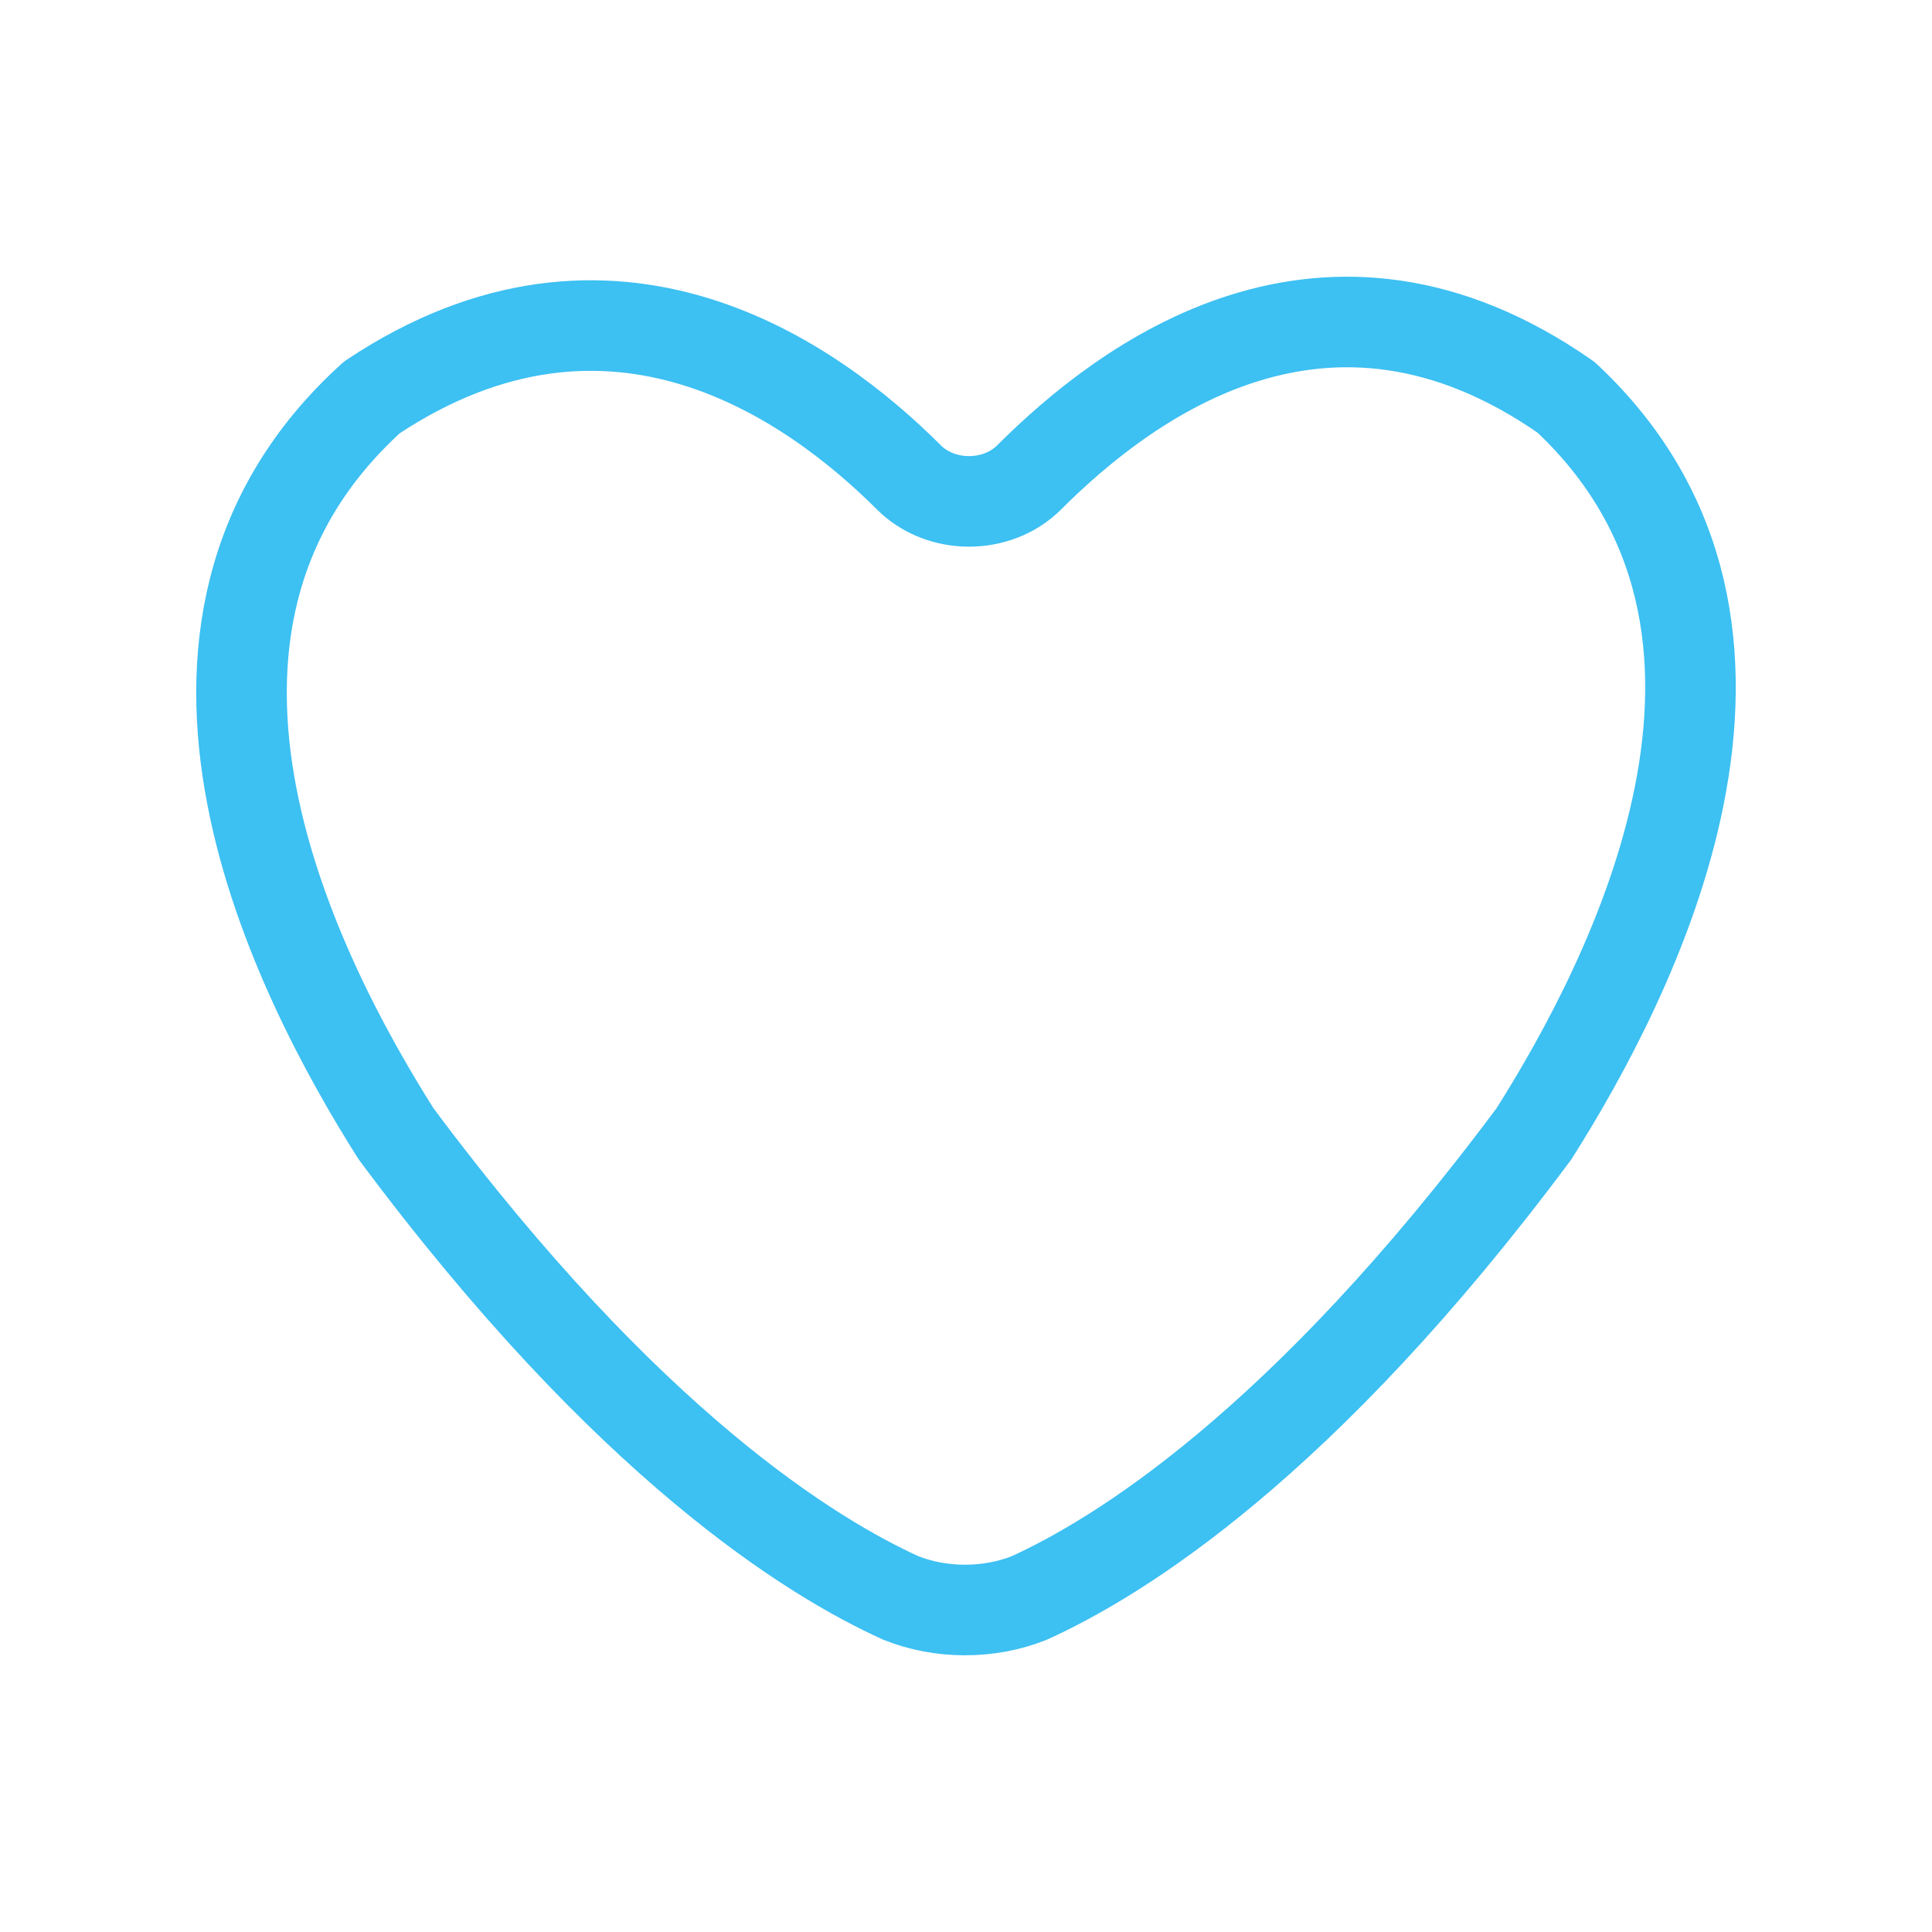 <svg width="32" height="32" viewBox="0 0 32 32" fill="none" xmlns="http://www.w3.org/2000/svg">
<path d="M25.408 18.778C21.559 23.949 18.506 25.805 17.046 26.468C16.382 26.733 15.585 26.733 14.922 26.468C13.461 25.805 10.408 23.949 6.559 18.778C4.966 16.259 1.913 10.426 6.161 6.581C10.143 3.93 13.461 6.316 15.054 7.907C15.585 8.437 16.515 8.437 17.046 7.907C18.638 6.316 21.957 3.797 25.939 6.581C30.054 10.426 27.001 16.259 25.408 18.778Z" stroke="#3DC0F2" stroke-width="1.5" stroke-linecap="round" stroke-linejoin="round"/>
</svg>

